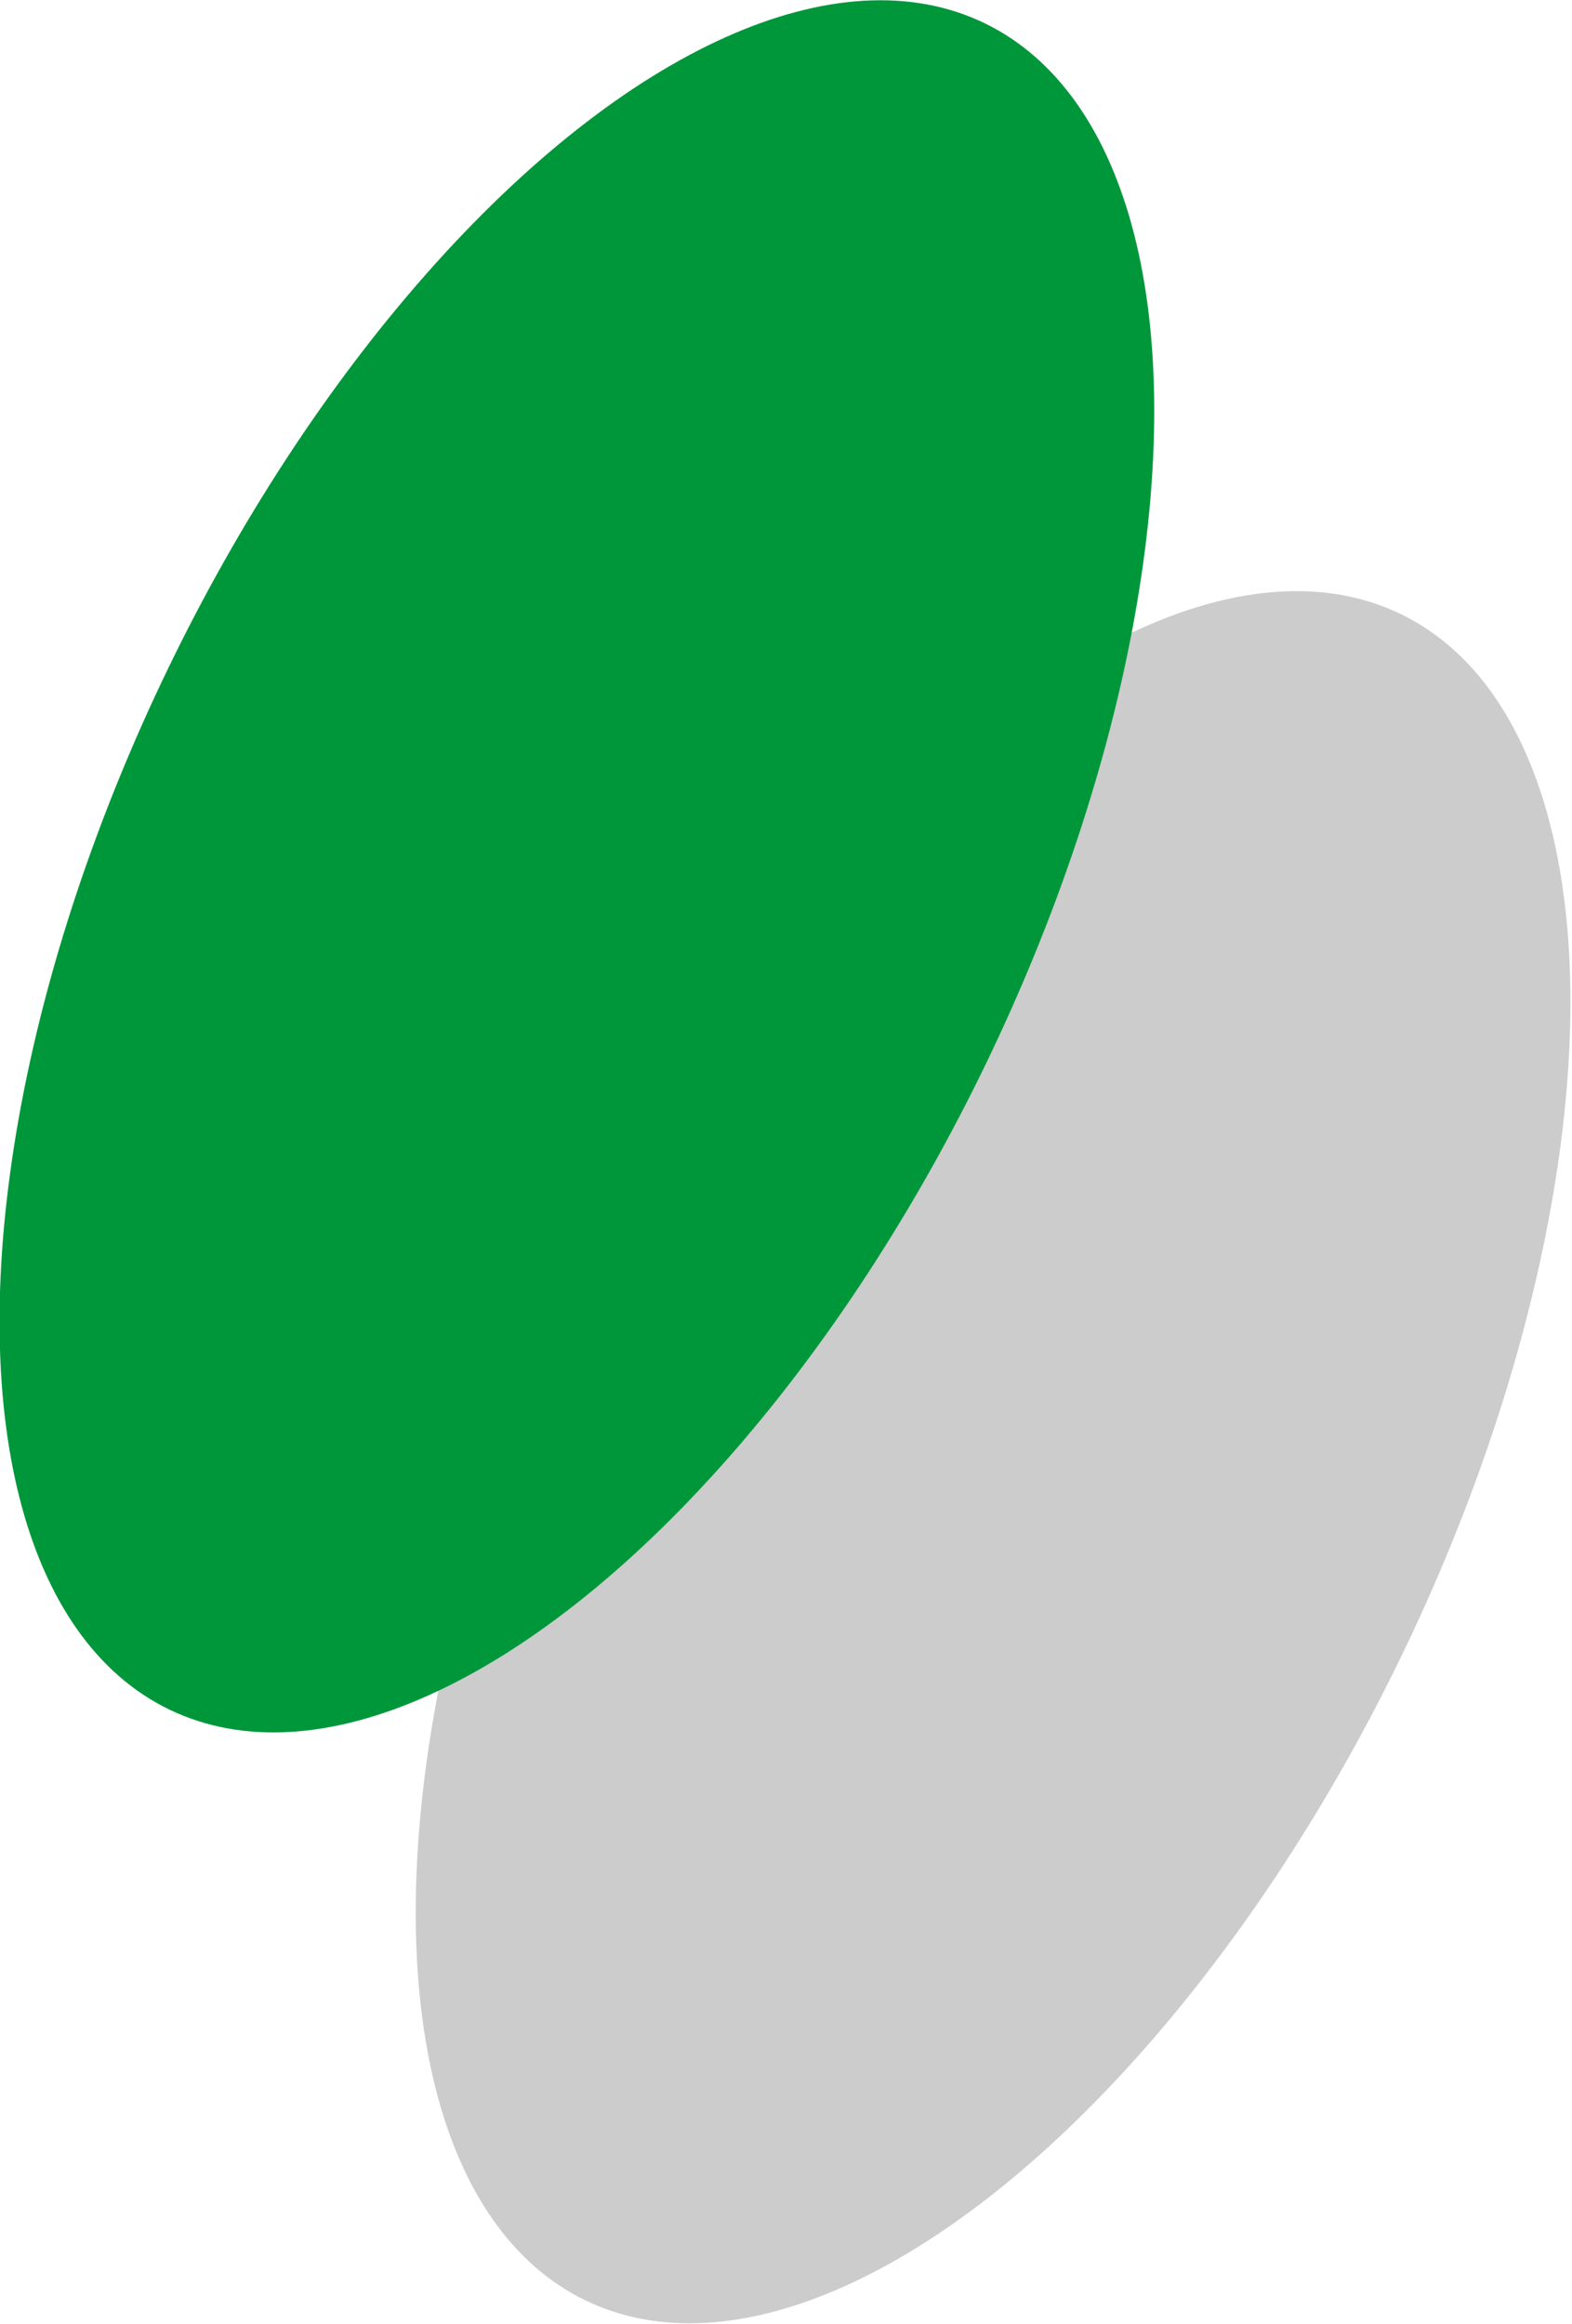 <?xml version="1.0" encoding="utf-8"?>
<!-- Generator: Adobe Illustrator 17.0.0, SVG Export Plug-In . SVG Version: 6.00 Build 0)  -->
<!DOCTYPE svg PUBLIC "-//W3C//DTD SVG 1.1//EN" "http://www.w3.org/Graphics/SVG/1.1/DTD/svg11.dtd">
<svg version="1.1" id="Calque_1" xmlns="http://www.w3.org/2000/svg" xmlns:xlink="http://www.w3.org/1999/xlink" x="0px" y="0px"
	 width="21.275px" height="31.454px" viewBox="10.001 0 21.275 31.454" enable-background="new 10.001 0 21.275 31.454"
	 xml:space="preserve">
<ellipse transform="matrix(0.435 -0.9 0.9 0.435 -4.517 32.252)" opacity="0.2" cx="23.457" cy="19.727" rx="12.68" ry="6.149"/>
<ellipse transform="matrix(0.435 -0.9 0.9 0.435 -0.497 22.661)" fill="#00973B" cx="17.819" cy="11.727" rx="12.68" ry="6.149"/>
</svg>
